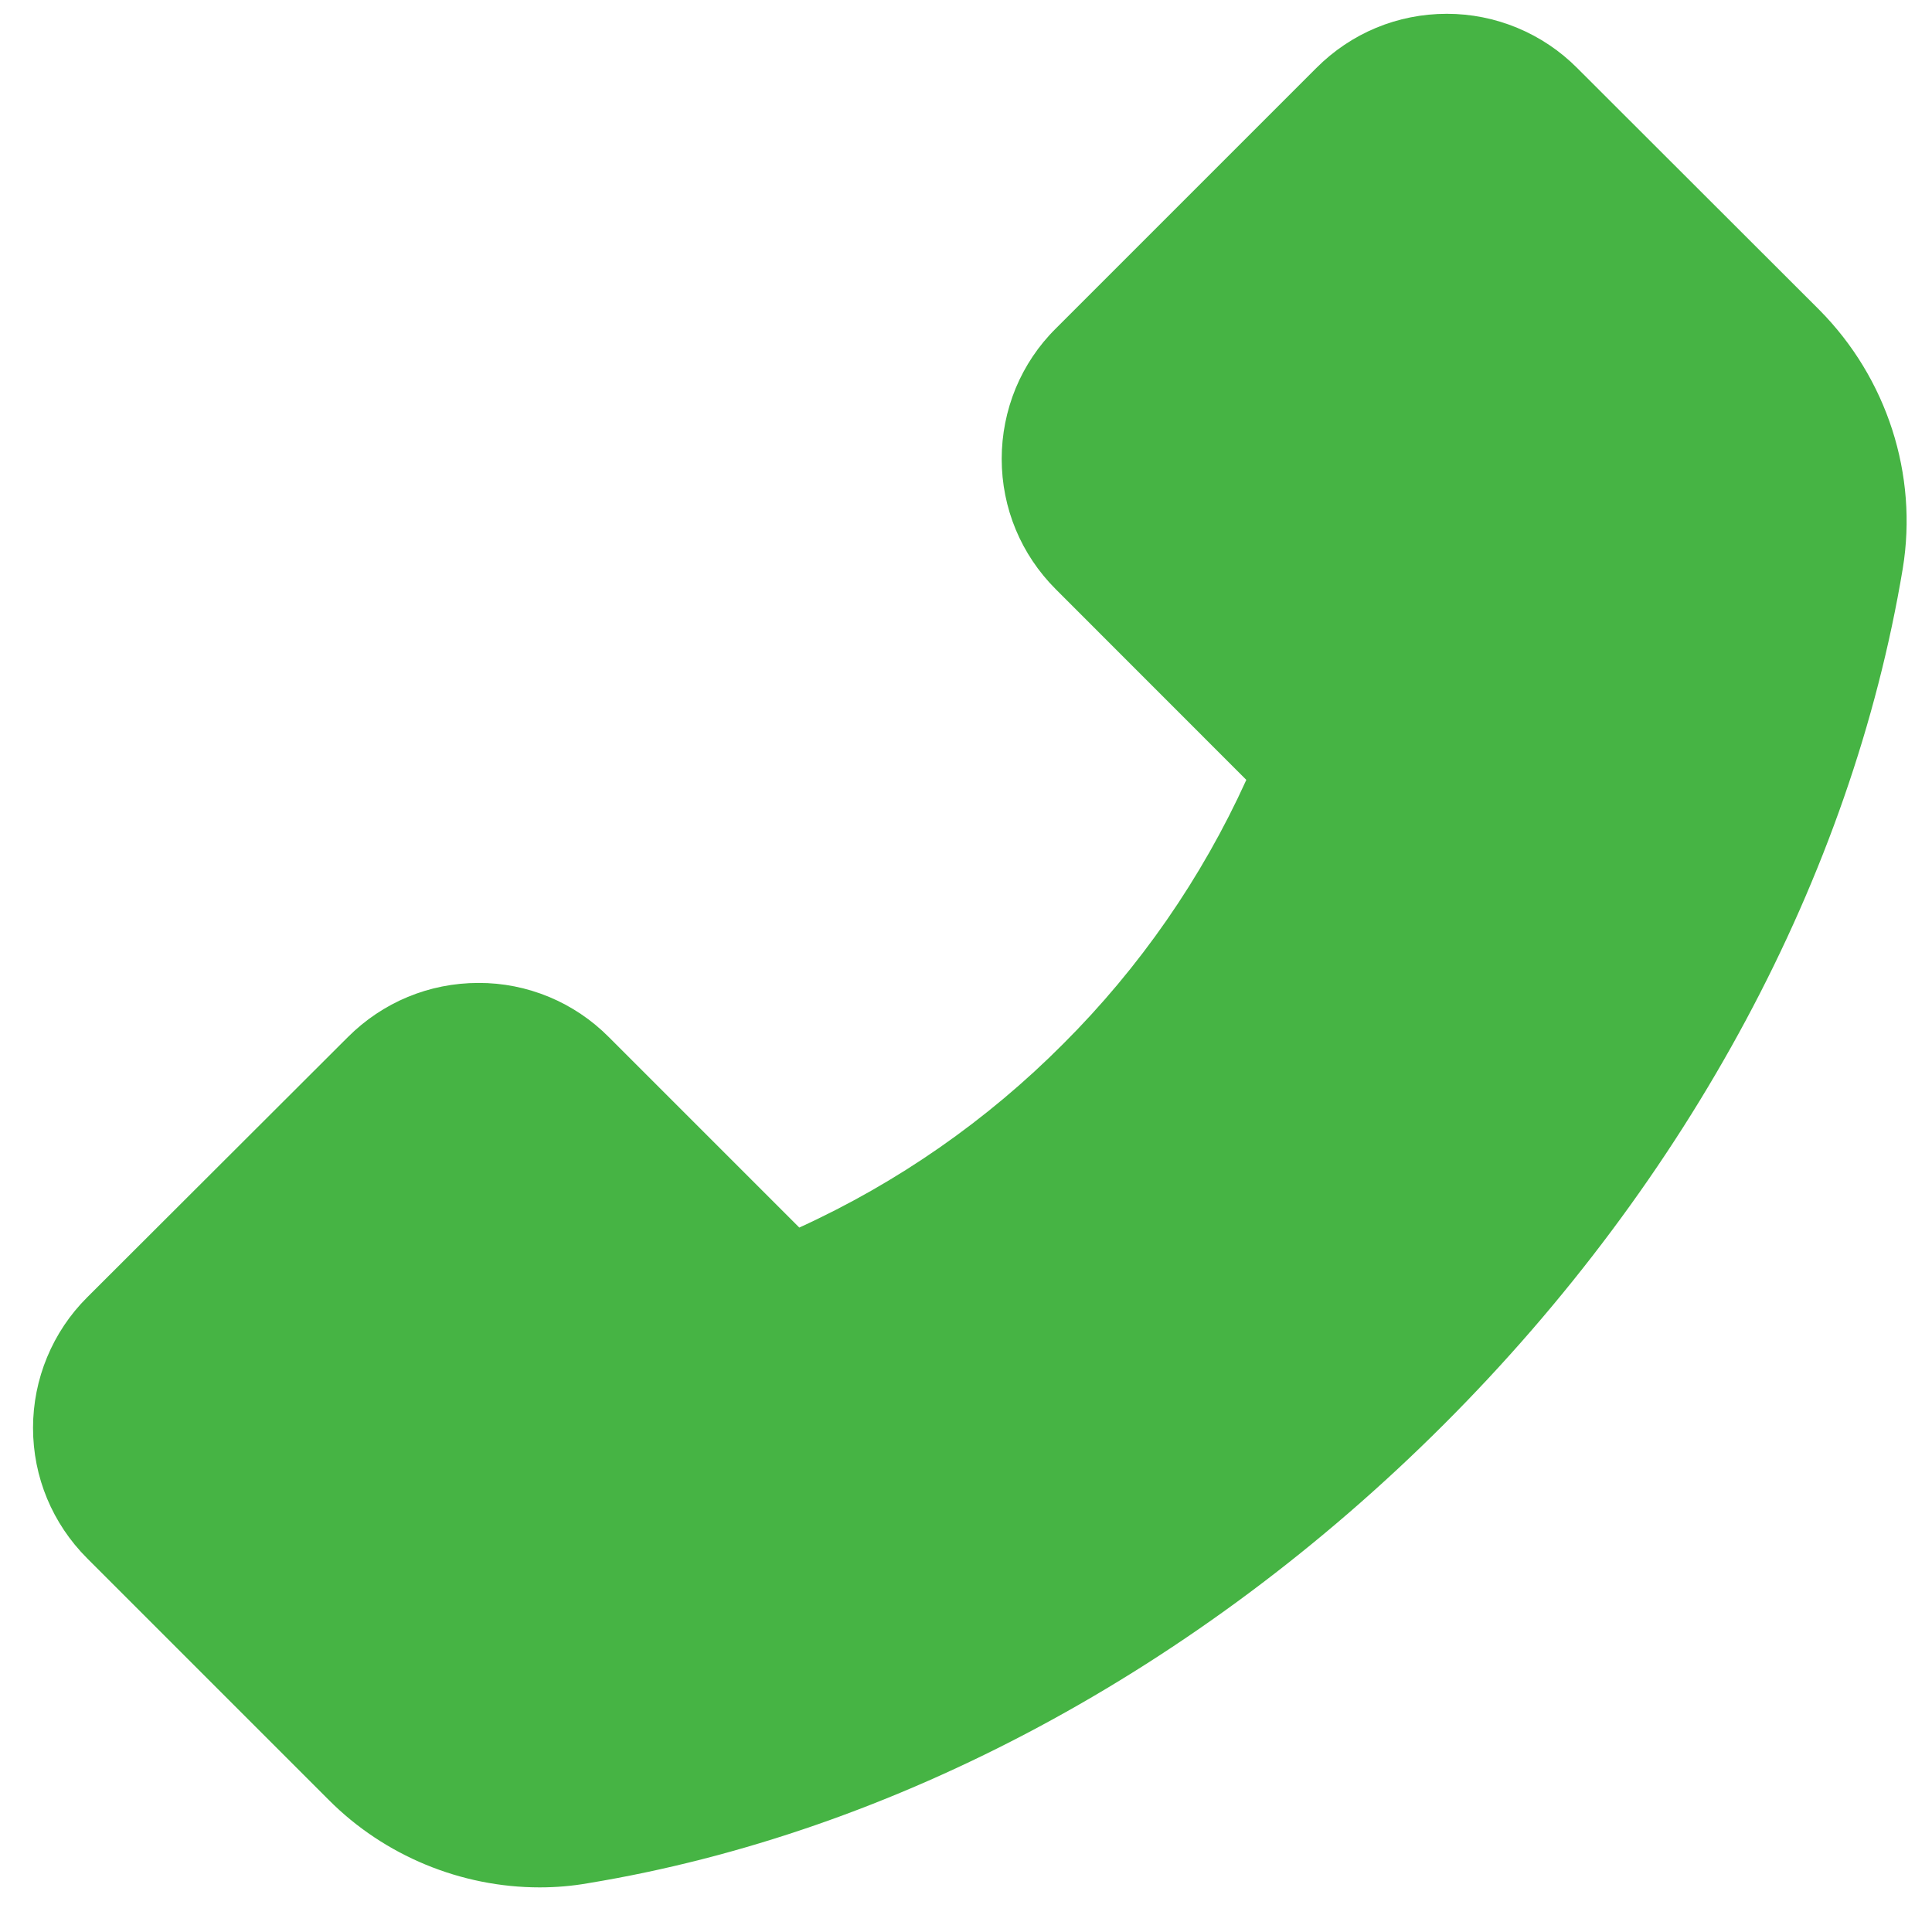 <svg width="21" height="21" viewBox="0 0 21 21" fill="none" xmlns="http://www.w3.org/2000/svg">
<path d="M19.775 3.368L17.143 0.739C16.957 0.552 16.736 0.404 16.493 0.303C16.25 0.202 15.99 0.15 15.727 0.15C15.19 0.15 14.686 0.36 14.308 0.739L11.476 3.571C11.289 3.756 11.141 3.977 11.04 4.22C10.94 4.463 10.888 4.724 10.888 4.987C10.888 5.523 11.098 6.027 11.476 6.405L13.547 8.477C13.062 9.545 12.388 10.517 11.557 11.346C10.729 12.178 9.757 12.855 8.688 13.343L6.617 11.272C6.431 11.085 6.211 10.937 5.968 10.836C5.725 10.735 5.464 10.683 5.201 10.684C4.665 10.684 4.16 10.894 3.782 11.272L0.948 14.101C0.761 14.287 0.613 14.508 0.512 14.752C0.411 14.995 0.359 15.257 0.359 15.52C0.359 16.056 0.57 16.561 0.948 16.939L3.575 19.566C4.178 20.171 5.011 20.515 5.866 20.515C6.046 20.515 6.219 20.5 6.39 20.47C9.721 19.922 13.025 18.15 15.692 15.485C18.356 12.824 20.126 9.522 20.682 6.181C20.85 5.16 20.511 4.11 19.775 3.368Z" fill="#46B444"/>
</svg>
